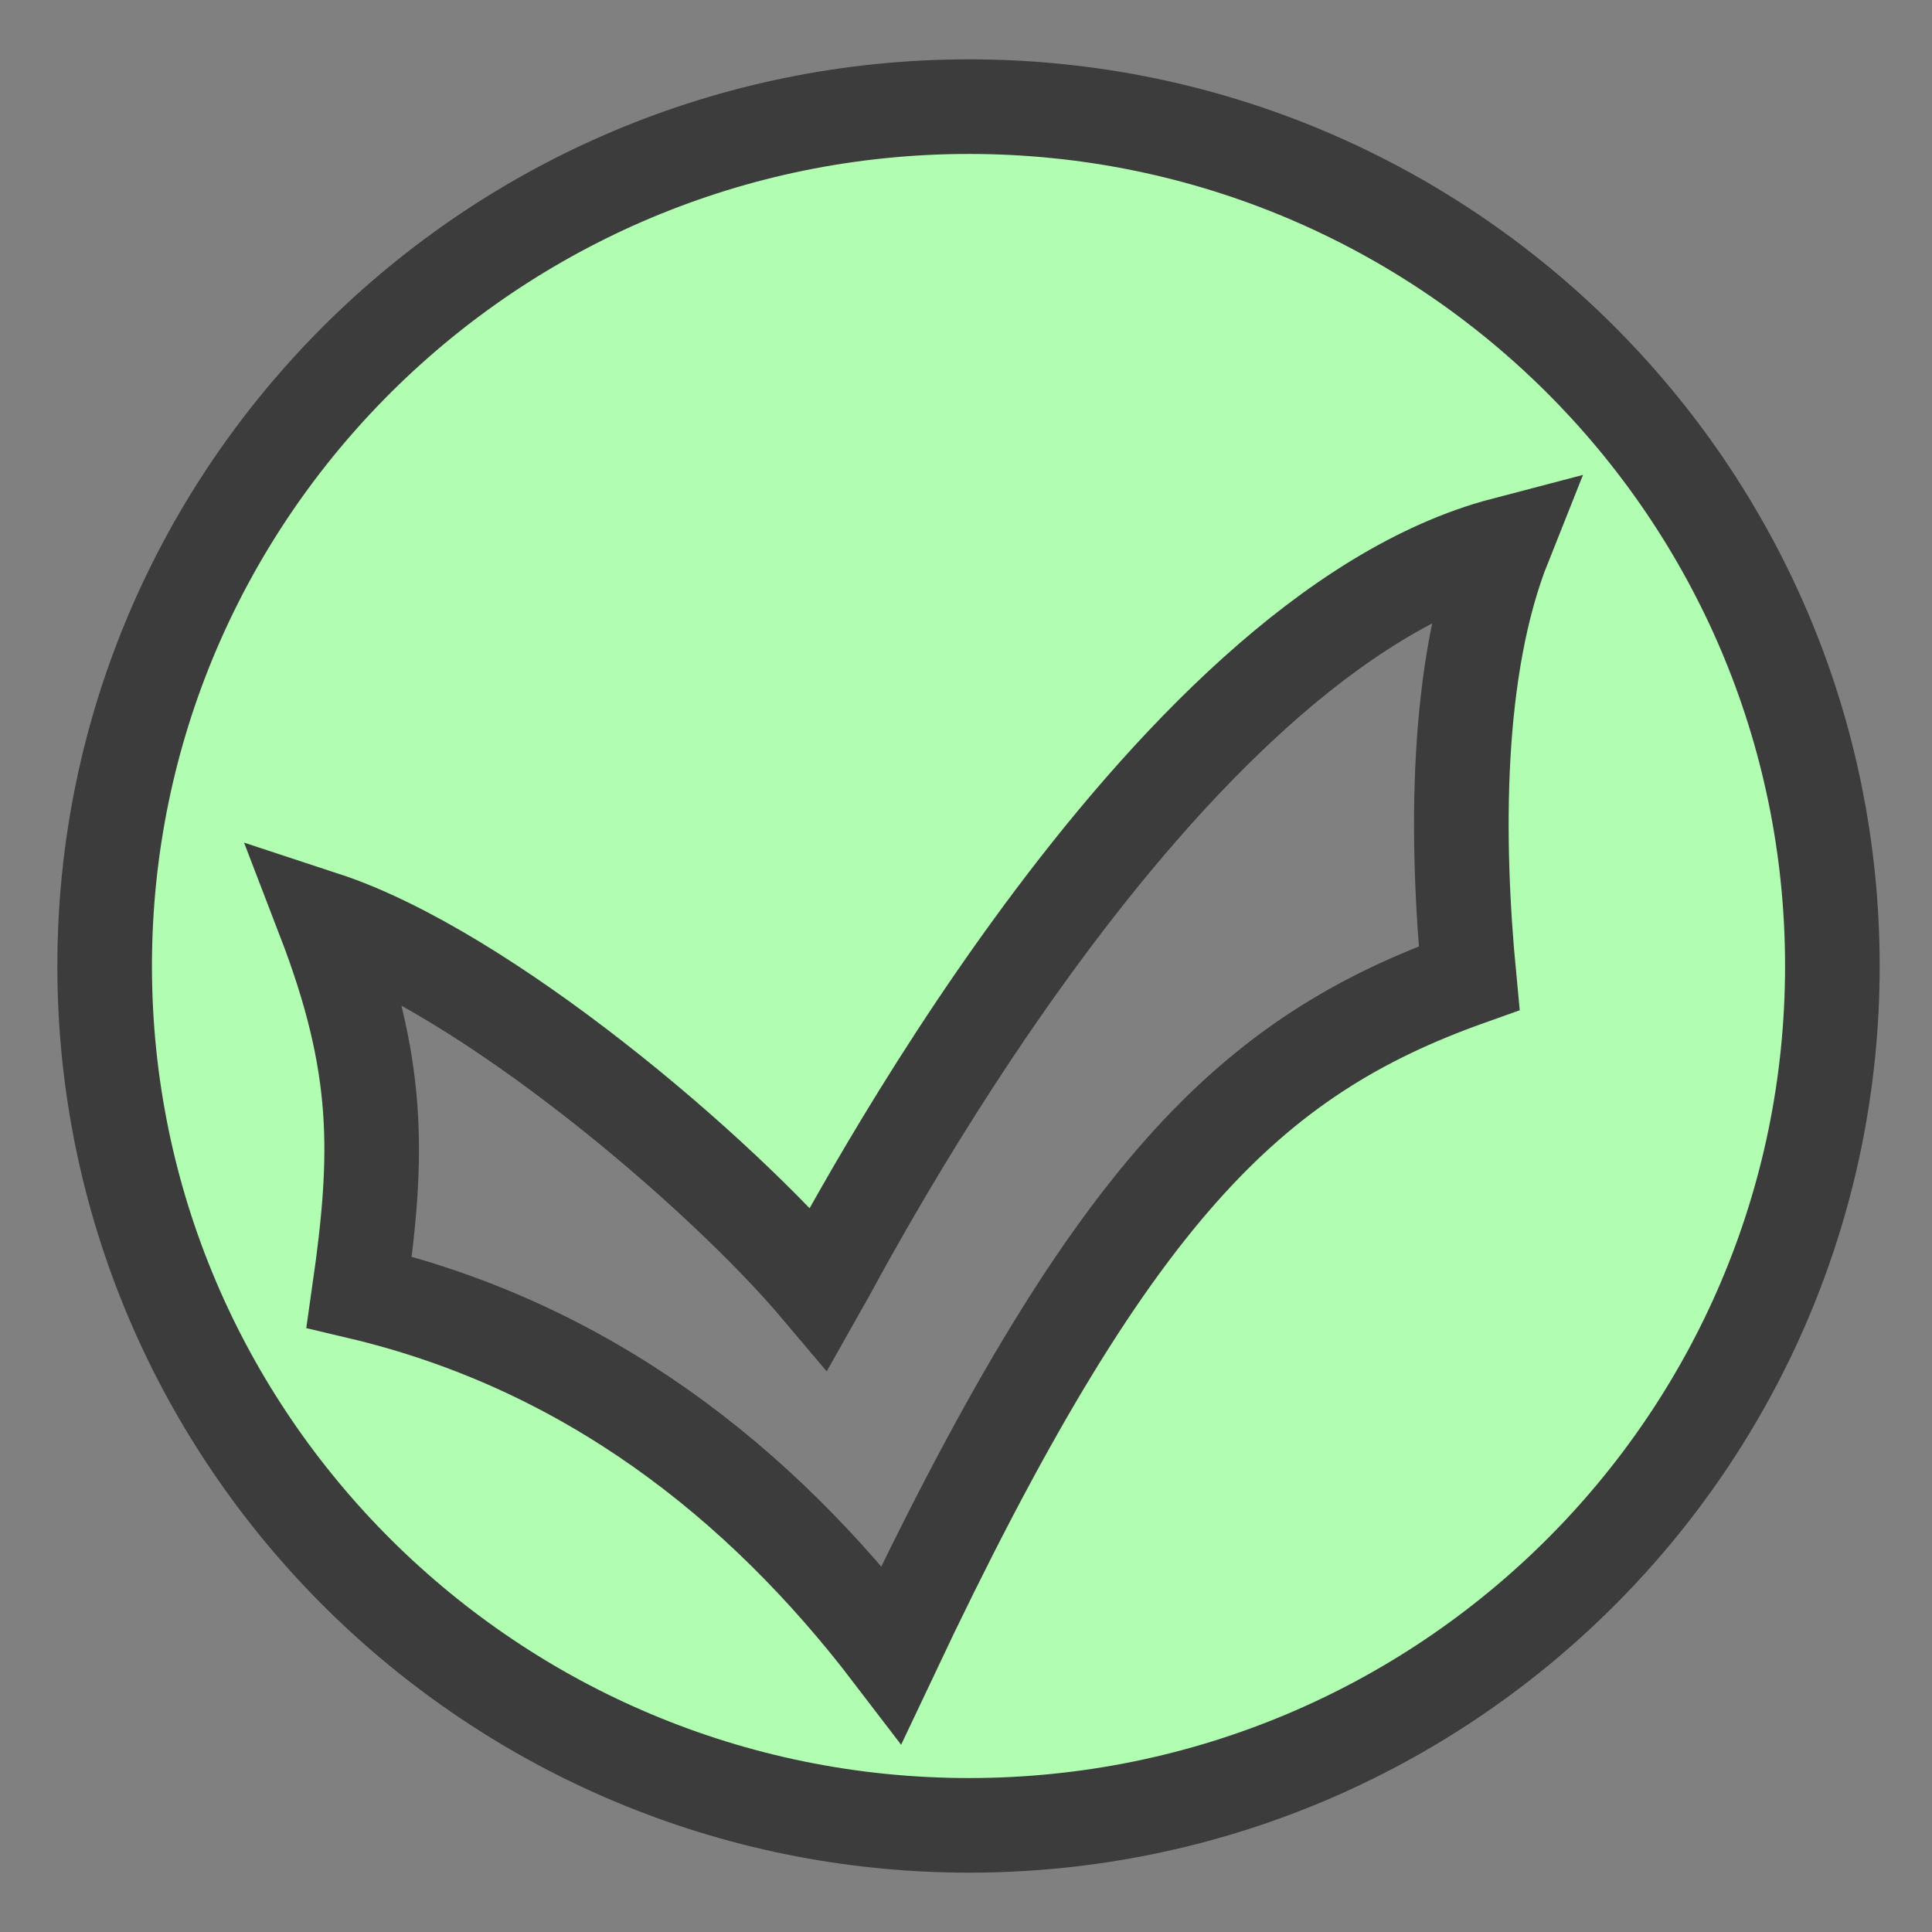 <?xml version="1.0" encoding="UTF-8" standalone="no"?>
<!DOCTYPE svg PUBLIC "-//W3C//DTD SVG 20010904//EN"
"http://www.w3.org/TR/2001/REC-SVG-20010904/DTD/svg10.dtd">
<!-- Created with Sodipodi ("http://www.sodipodi.com/") -->
<svg
   version="1.0"
   x="0"
   y="0"
   width="60"
   height="60"
   id="svg1"
   sodipodi:version="0.32"
   inkscape:version="0.40"
   sodipodi:docname="gtk-apply.svg"
   sodipodi:docbase="/home/poptones/.themes/Creamy Cocoa/gtk-2.0/icons"
   xmlns="http://www.w3.org/2000/svg"
   xmlns:cc="http://web.resource.org/cc/"
   xmlns:inkscape="http://www.inkscape.org/namespaces/inkscape"
   xmlns:sodipodi="http://sodipodi.sourceforge.net/DTD/sodipodi-0.dtd"
   xmlns:rdf="http://www.w3.org/1999/02/22-rdf-syntax-ns#"
   xmlns:dc="http://purl.org/dc/elements/1.1/"
   xmlns:xlink="http://www.w3.org/1999/xlink">
  <rect width="100%" height="100%" fill="#808080" stroke="none"/>
  <sodipodi:namedview
     id="base"
     pagecolor="#ffffff"
     bordercolor="#666666"
     borderopacity="1.0"
     inkscape:pageopacity="0.0"
     inkscape:pageshadow="2"
     inkscape:zoom="7.5625000"
     inkscape:cx="24.000000"
     inkscape:cy="24.000000"
     inkscape:window-width="640"
     inkscape:window-height="540"
     inkscape:window-x="511"
     inkscape:window-y="25"
     inkscape:current-layer="svg1" />
  <defs
     id="defs3">
    <linearGradient
       id="linearGradient575">
      <stop
         style="stop-color:#000000;stop-opacity:1;"
         offset="0"
         id="stop576" />
      <stop
         style="stop-color:#ffffff;stop-opacity:1;"
         offset="1"
         id="stop577" />
    </linearGradient>
    <linearGradient
       id="linearGradient578"
       xlink:href="#linearGradient575" />
  </defs>
  <path
     style="fill:#b1fdb1;fill-opacity:1;stroke:#3c3c3c;stroke-width:2.938;stroke-miterlimit:4;stroke-opacity:1;"
     d="M 30.094 3.312 C 15.29 3.312 3.25 15.267 3.25 30 C 3.25 44.733 15.29 56.688 30.094 56.688 C 44.898 56.688 56.906 44.733 56.906 30 C 56.906 15.267 44.898 3.313 30.094 3.312 z M 46.719 16.906 C 45.188 20.744 45.21 26.054 45.625 30.375 C 38.816 32.801 34.473 37.015 27.688 51.375 C 23.583 46 18.198 41.788 11.156 40.125 C 11.768 35.847 11.821 33.105 10.062 28.531 C 15.06 30.174 22.352 36.374 25.438 40.031 C 26.214 38.666 35.984 19.715 46.719 16.906 z "
     id="path2311" />
</svg>

